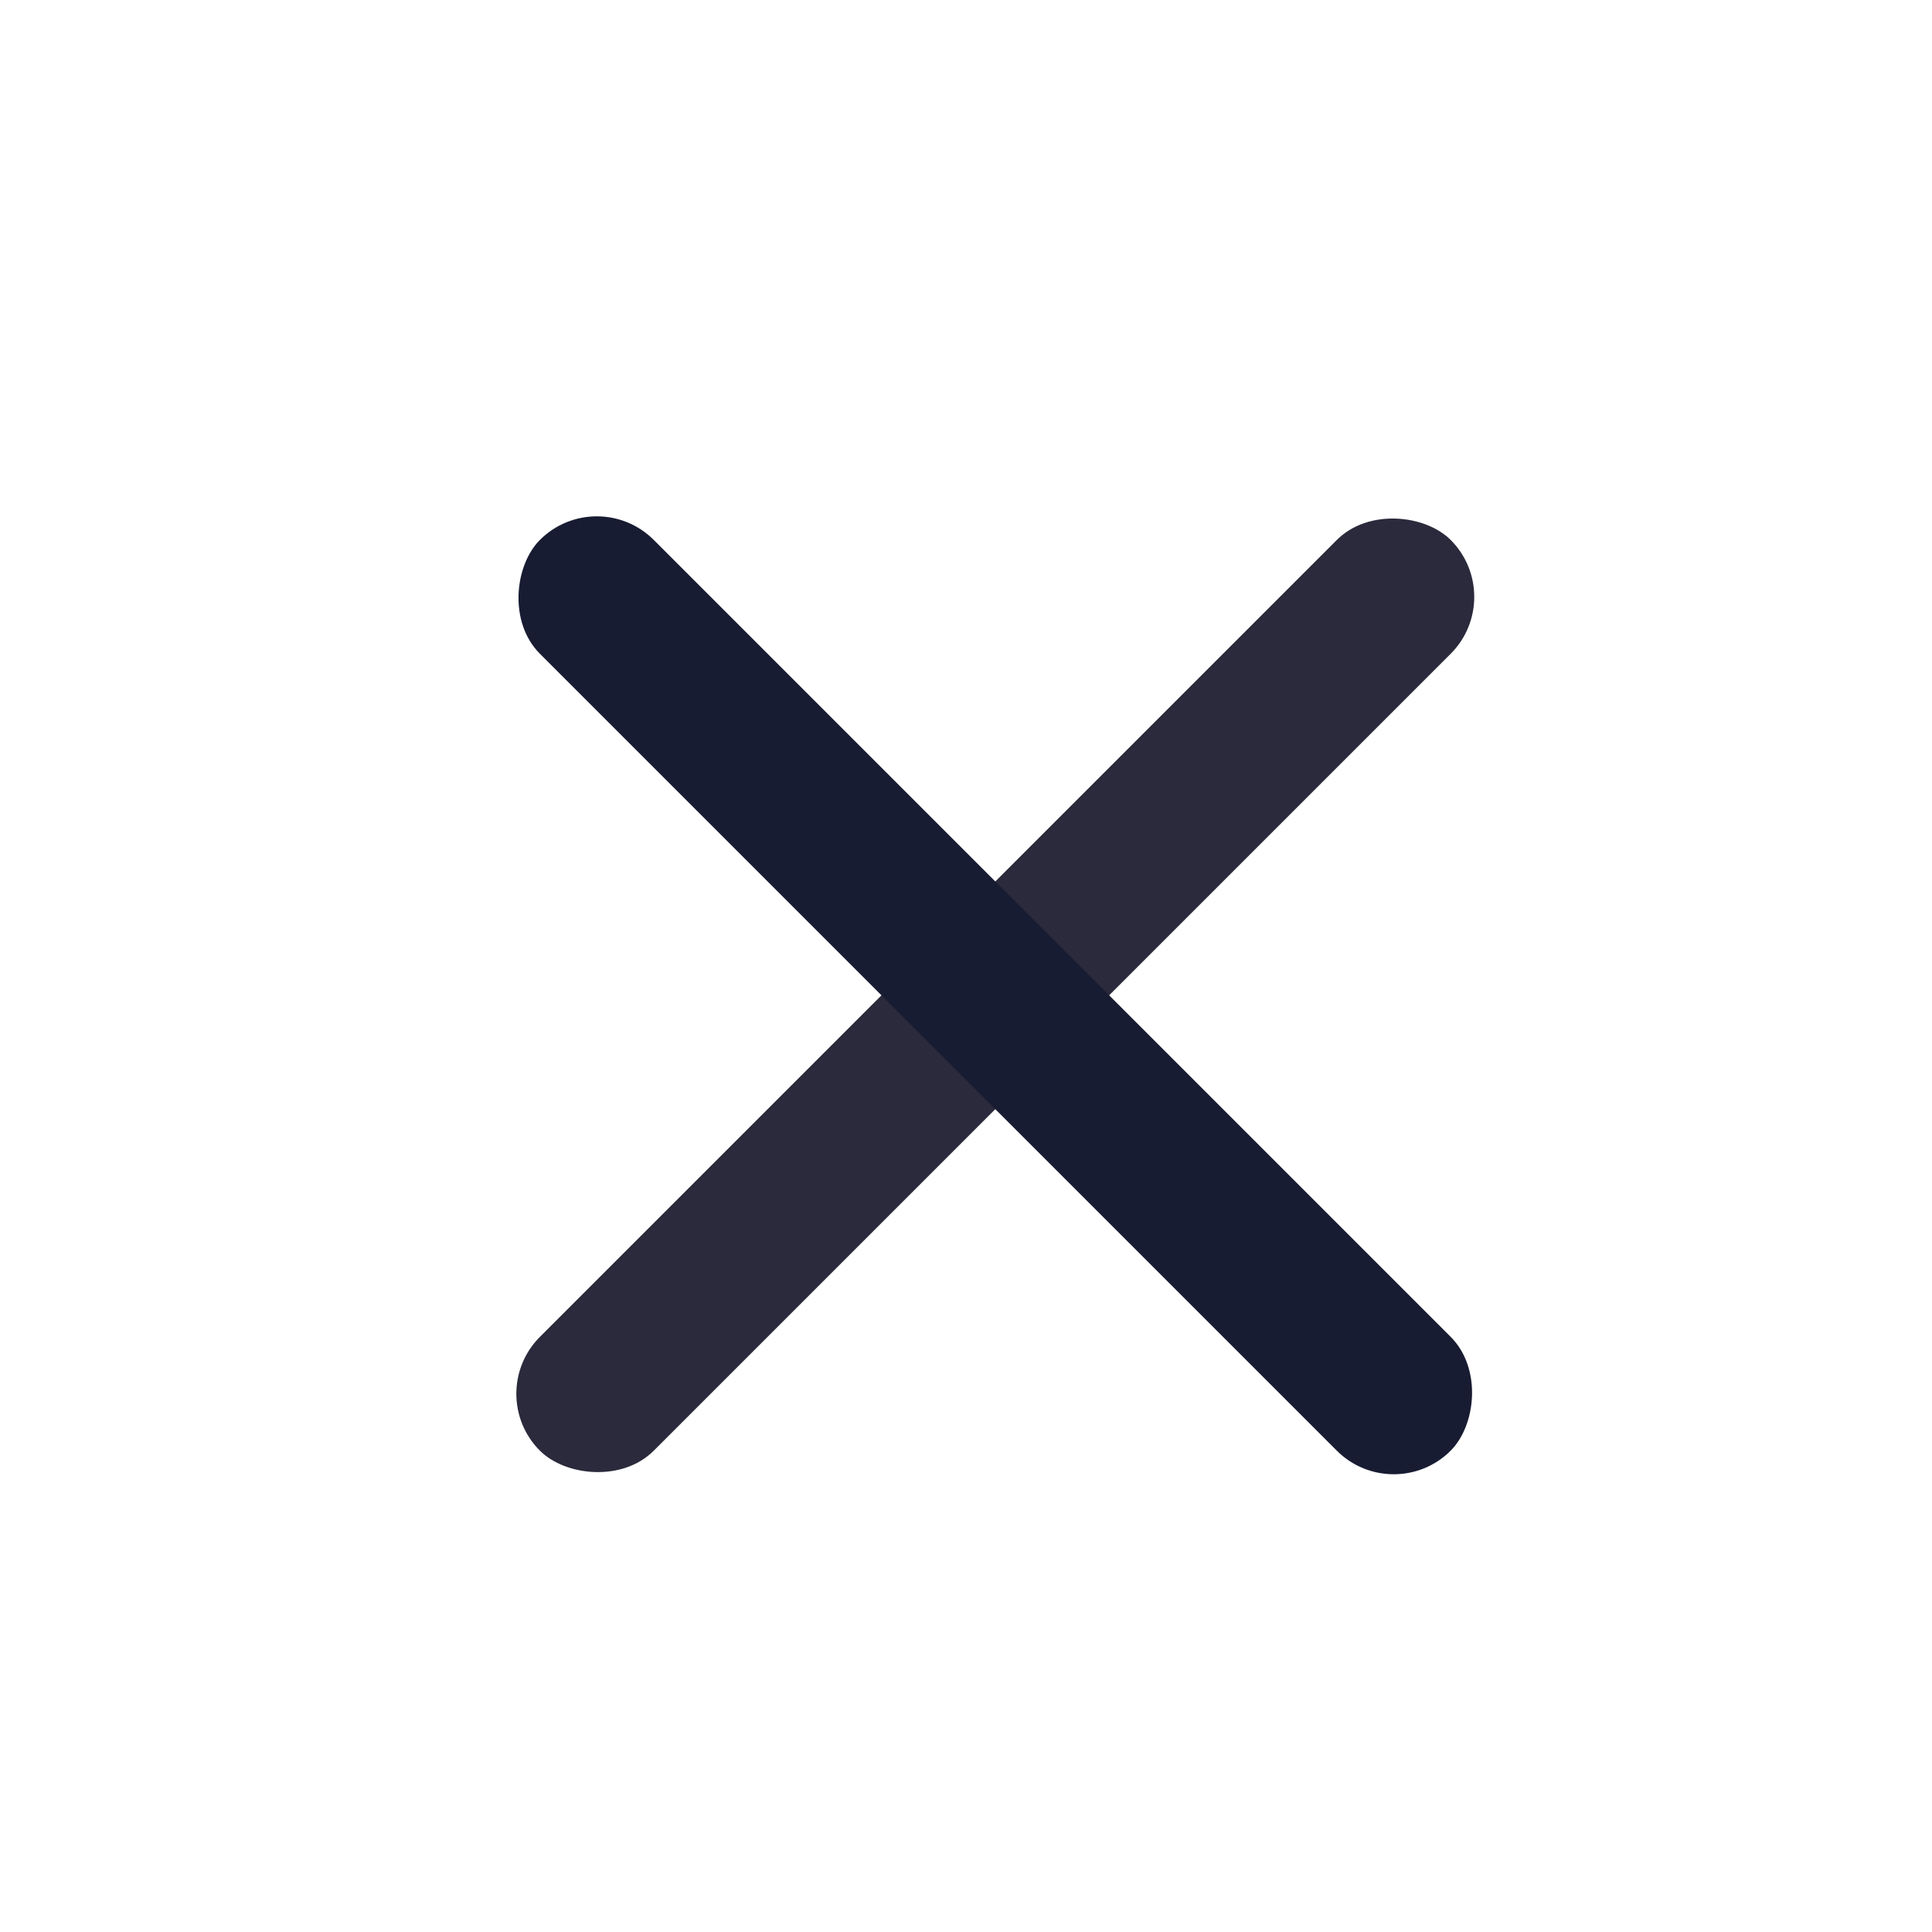 <svg width="24" height="24" viewBox="0 0 24 24" fill="none" xmlns="http://www.w3.org/2000/svg">
<rect  x="6" y="17.314" width="16" height="2" rx="1" transform="rotate(-45 6 17.314)" fill="#2a2a3c"/>
<rect x="7.414" y="6" width="16" height="2" rx="1" transform="rotate(45 7.414 6)" fill="#181C32"/>
</svg>

